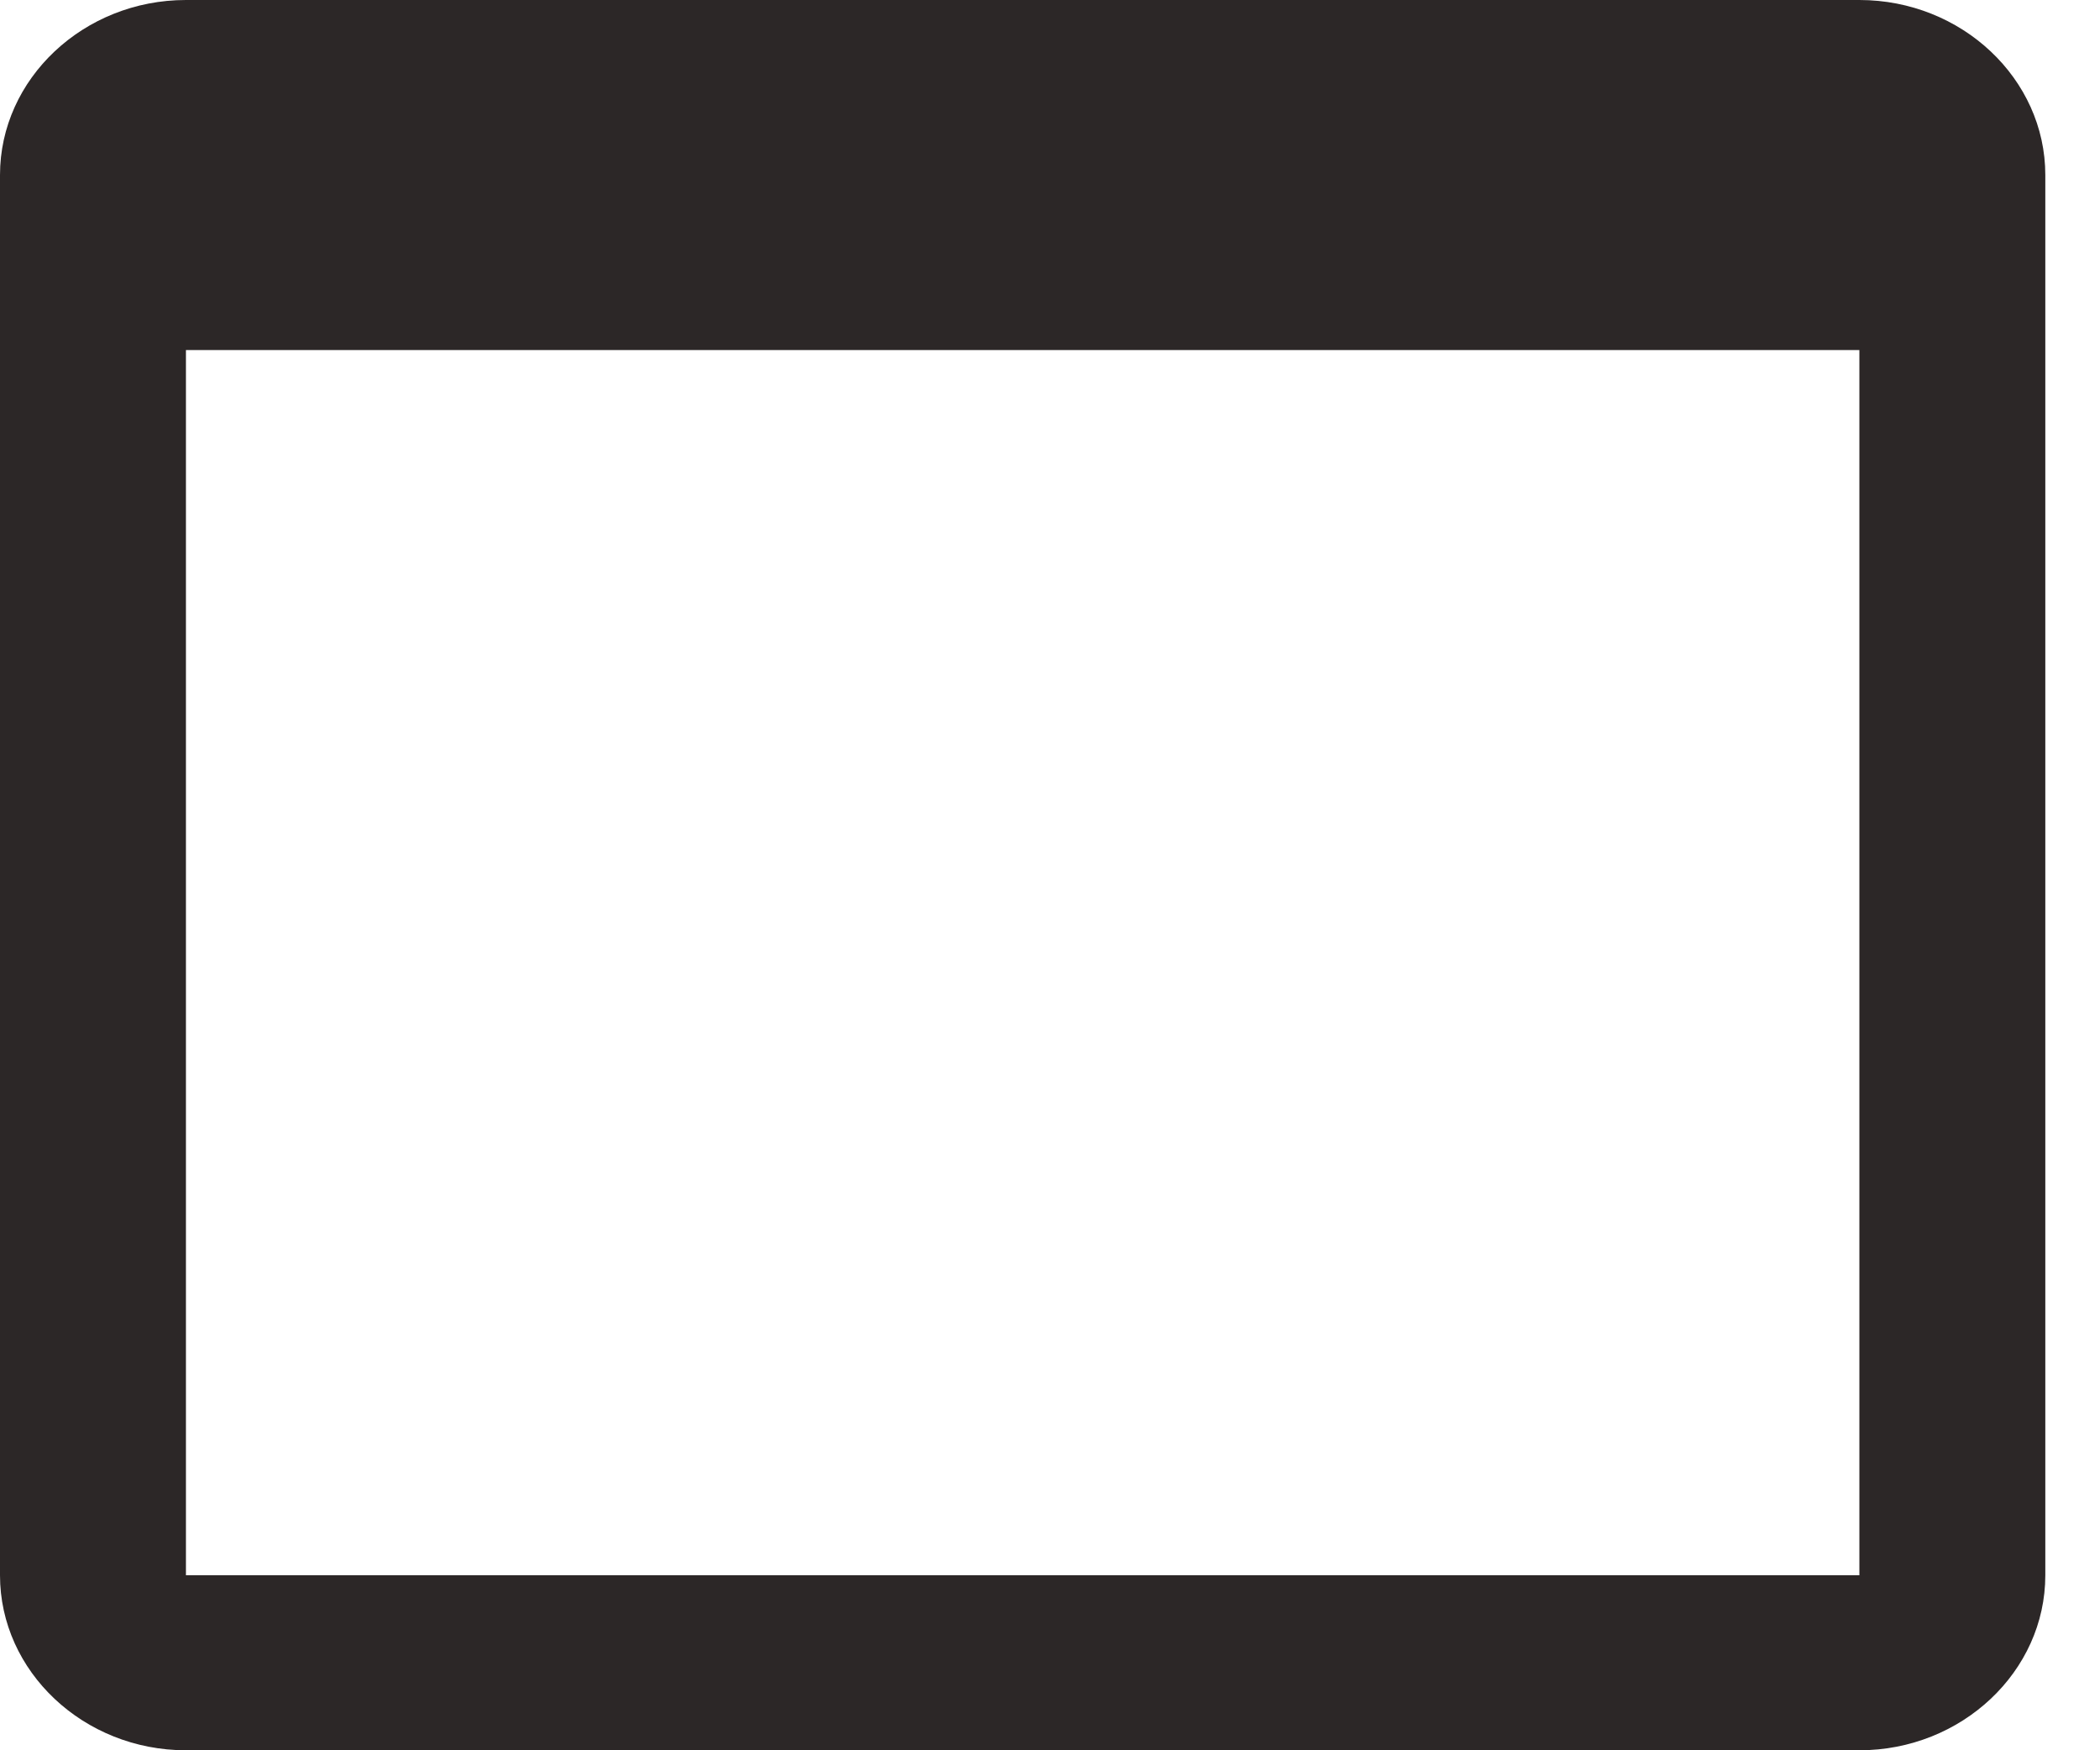 <svg width="24" height="20" viewBox="0 0 24 20" fill="none" xmlns="http://www.w3.org/2000/svg">
<path d="M21.25 0H2.125C0.956 0 0 0.9 0 2V18C0 19.1 0.956 20 2.125 20H21.25C22.419 20 23.375 19.1 23.375 18V2C23.375 0.9 22.419 0 21.25 0ZM21.25 18H2.125V4H21.25V18Z" fill="#2C2727"/>
</svg>
